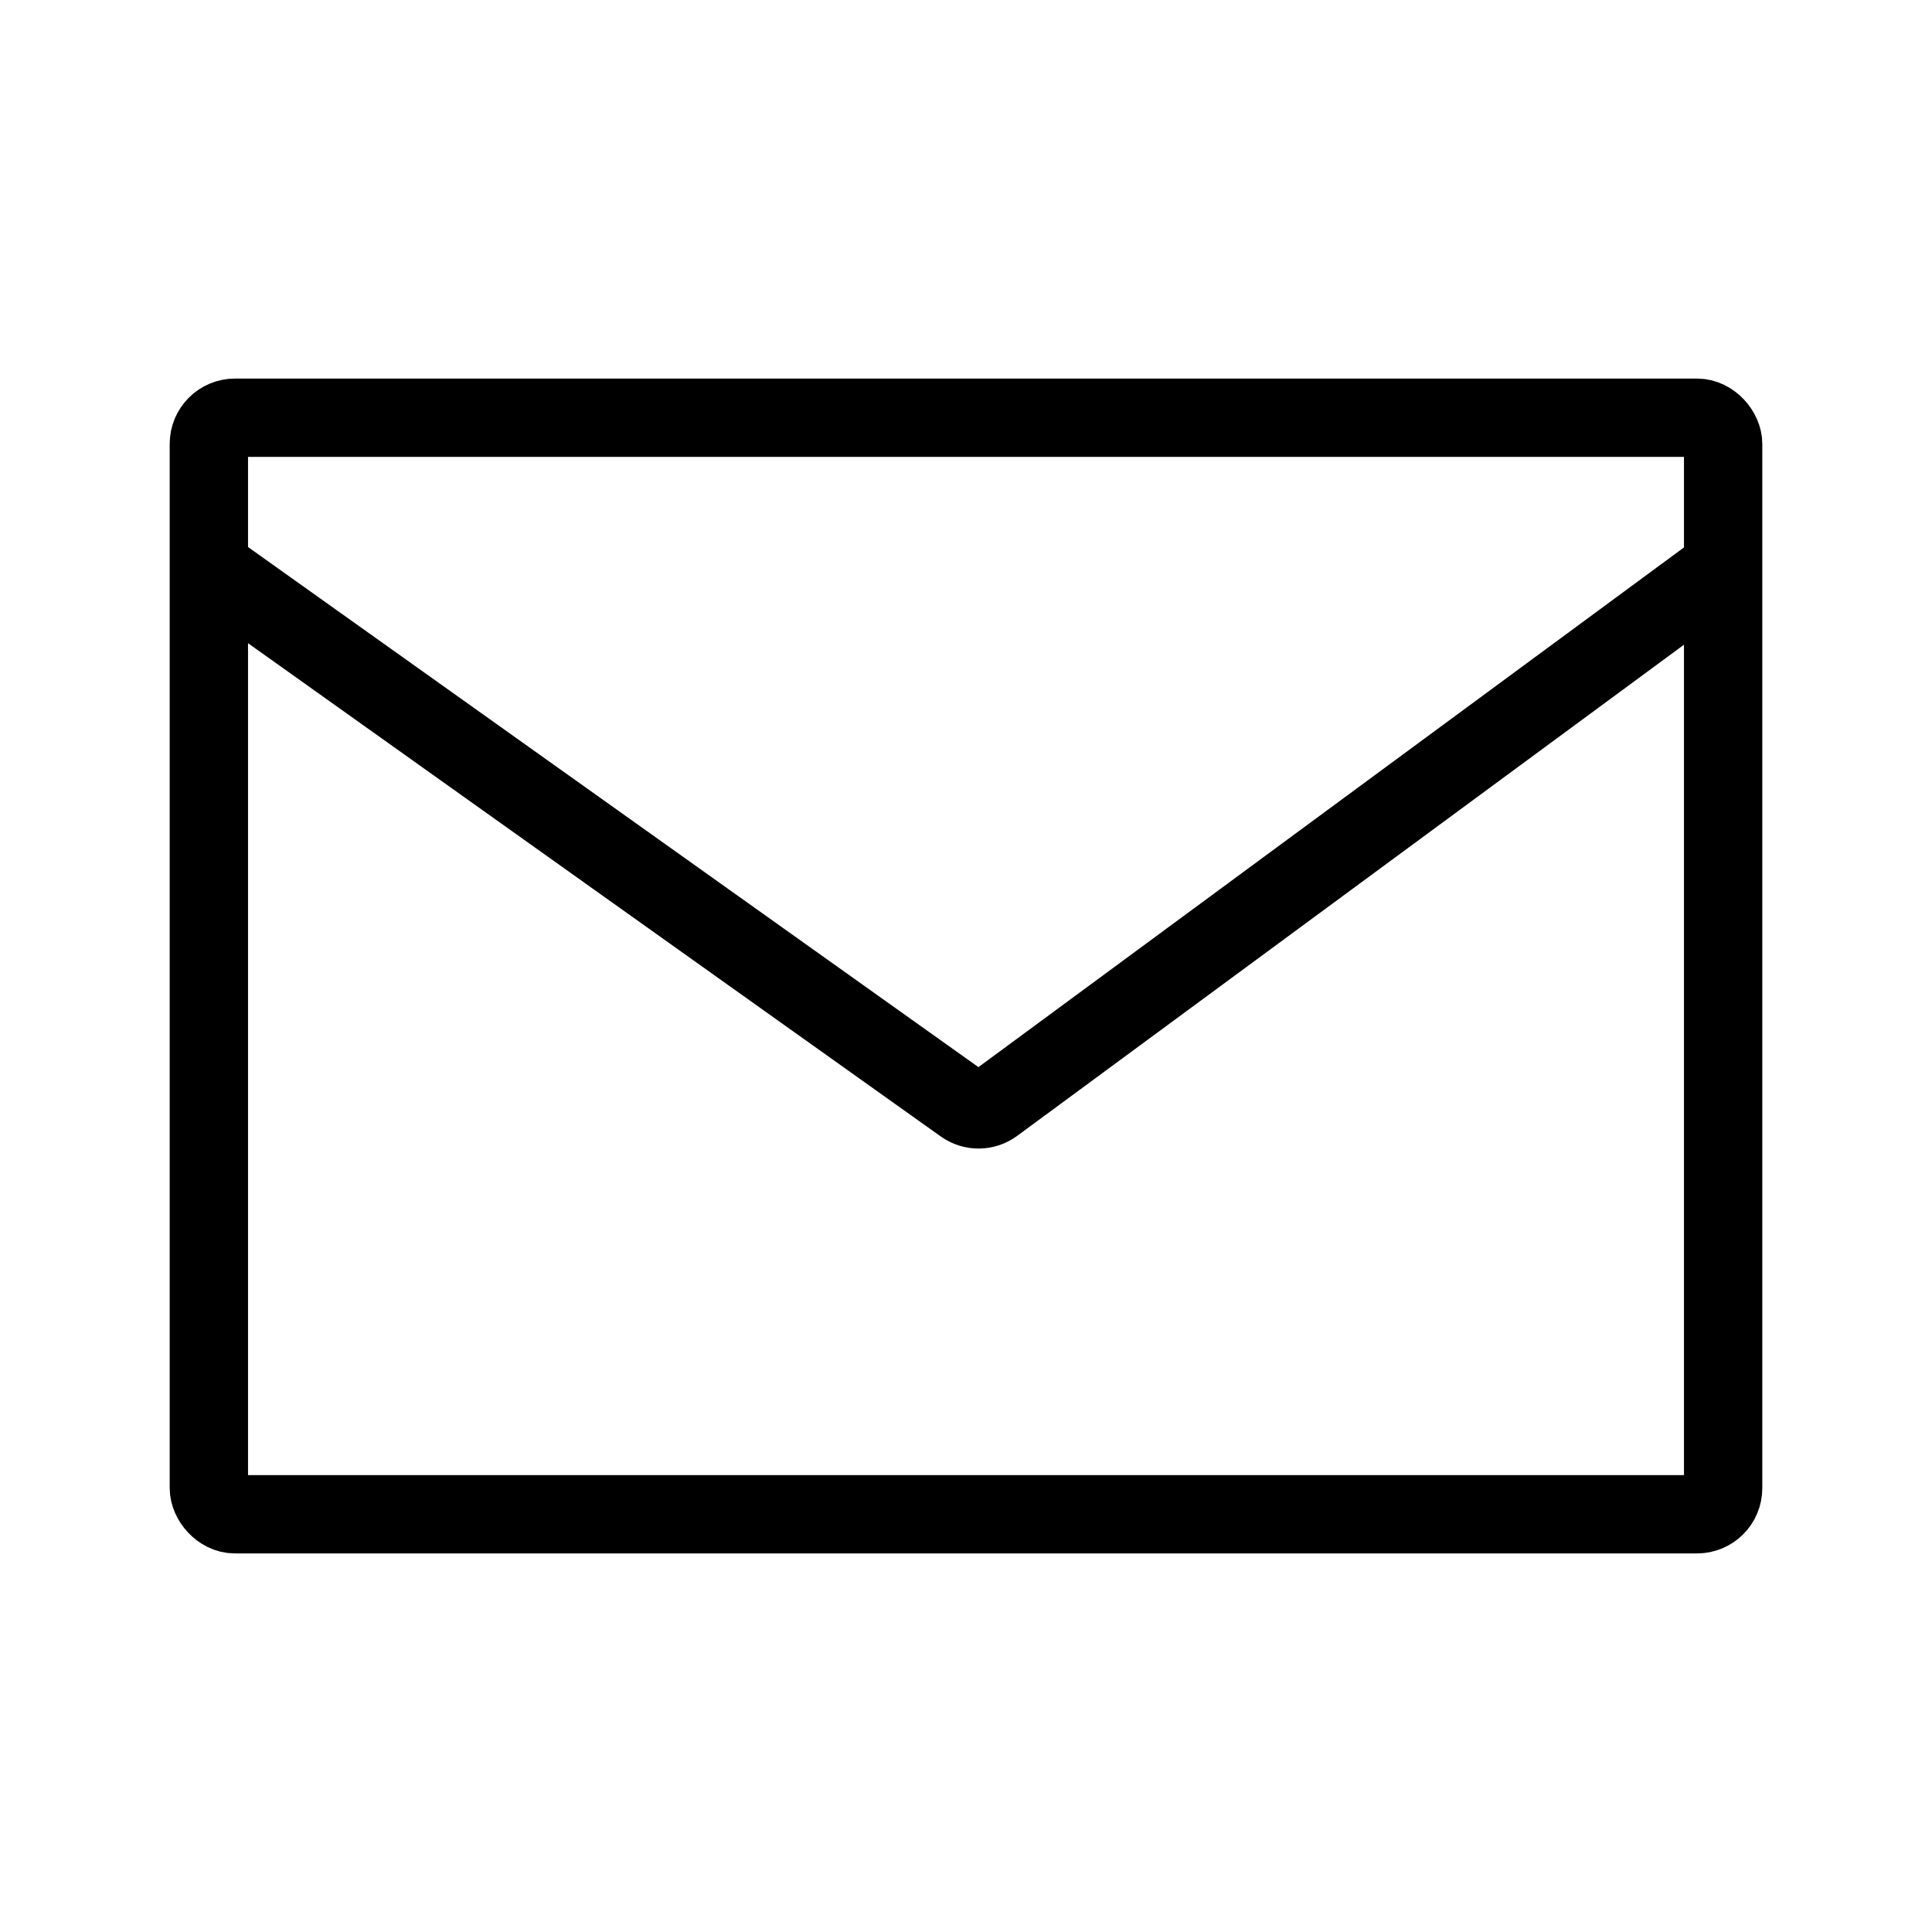<svg width="37" height="37" viewBox="0 0 37 37" fill="none" xmlns="http://www.w3.org/2000/svg">
<rect x="4" y="8" width="29" height="21" rx="0.5" stroke="black" stroke-width="1.5"/>
<path d="M4 10.863L18.451 21.153C18.627 21.279 18.863 21.277 19.037 21.148L33 10.863" stroke="black" stroke-width="1.5" stroke-linejoin="round"/>
</svg>
